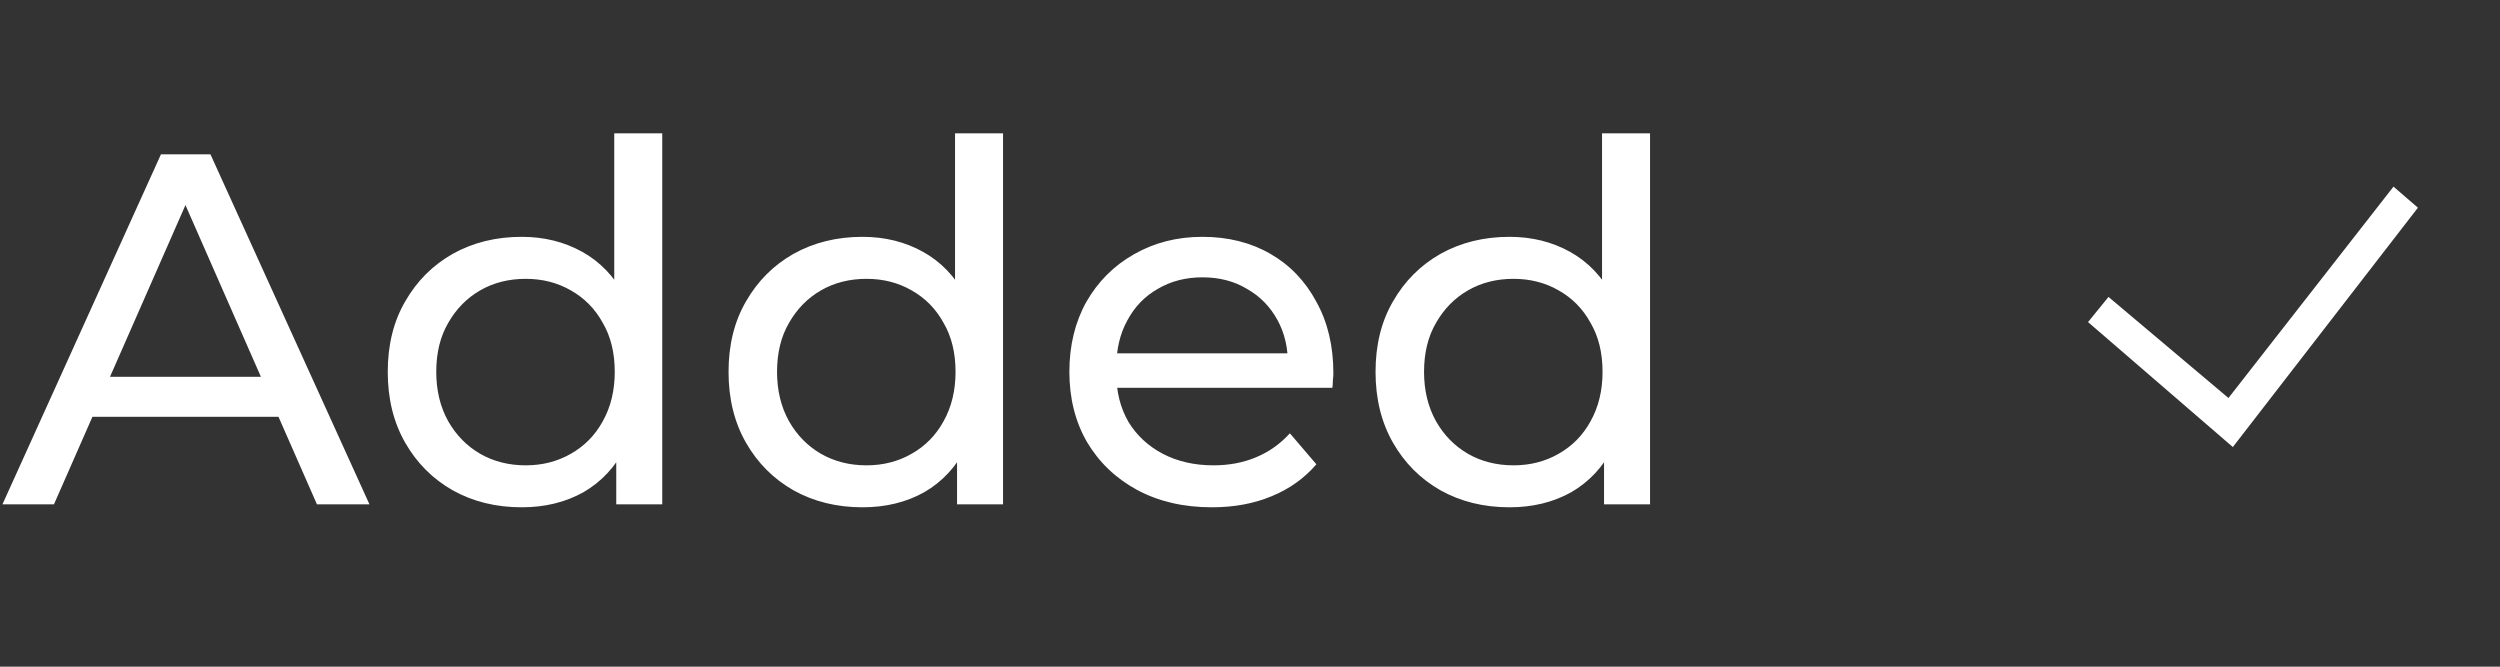 <svg width="60" height="16" viewBox="0 0 60 16" fill="none" xmlns="http://www.w3.org/2000/svg">
<rect x="0" y="0" width="60" height="16" fill="#333333" stroke="none"/>
<path d="M0.059 12.104L3.863 3.704H5.051L8.867 12.104H7.607L4.211 4.376H4.691L1.295 12.104H0.059ZM1.679 10.004L2.003 9.044H6.731L7.079 10.004H1.679ZM12.522 12.175C11.906 12.175 11.354 12.04 10.866 11.768C10.386 11.495 10.006 11.116 9.726 10.627C9.446 10.139 9.306 9.572 9.306 8.924C9.306 8.276 9.446 7.712 9.726 7.232C10.006 6.744 10.386 6.364 10.866 6.092C11.354 5.82 11.906 5.684 12.522 5.684C13.058 5.684 13.542 5.804 13.974 6.044C14.406 6.284 14.75 6.644 15.006 7.124C15.27 7.604 15.402 8.204 15.402 8.924C15.402 9.644 15.274 10.243 15.018 10.723C14.77 11.204 14.43 11.568 13.998 11.816C13.566 12.056 13.074 12.175 12.522 12.175ZM12.618 11.168C13.018 11.168 13.378 11.075 13.698 10.892C14.026 10.707 14.282 10.447 14.466 10.111C14.658 9.768 14.754 9.372 14.754 8.924C14.754 8.468 14.658 8.076 14.466 7.748C14.282 7.412 14.026 7.152 13.698 6.968C13.378 6.784 13.018 6.692 12.618 6.692C12.21 6.692 11.846 6.784 11.526 6.968C11.206 7.152 10.95 7.412 10.758 7.748C10.566 8.076 10.47 8.468 10.47 8.924C10.47 9.372 10.566 9.768 10.758 10.111C10.95 10.447 11.206 10.707 11.526 10.892C11.846 11.075 12.21 11.168 12.618 11.168ZM14.79 12.104V10.387L14.862 8.912L14.742 7.436V3.2H15.894V12.104H14.79ZM20.701 12.175C20.085 12.175 19.533 12.04 19.045 11.768C18.565 11.495 18.185 11.116 17.905 10.627C17.625 10.139 17.485 9.572 17.485 8.924C17.485 8.276 17.625 7.712 17.905 7.232C18.185 6.744 18.565 6.364 19.045 6.092C19.533 5.82 20.085 5.684 20.701 5.684C21.237 5.684 21.721 5.804 22.153 6.044C22.585 6.284 22.929 6.644 23.185 7.124C23.449 7.604 23.581 8.204 23.581 8.924C23.581 9.644 23.453 10.243 23.197 10.723C22.949 11.204 22.609 11.568 22.177 11.816C21.745 12.056 21.253 12.175 20.701 12.175ZM20.797 11.168C21.197 11.168 21.557 11.075 21.877 10.892C22.205 10.707 22.461 10.447 22.645 10.111C22.837 9.768 22.933 9.372 22.933 8.924C22.933 8.468 22.837 8.076 22.645 7.748C22.461 7.412 22.205 7.152 21.877 6.968C21.557 6.784 21.197 6.692 20.797 6.692C20.389 6.692 20.025 6.784 19.705 6.968C19.385 7.152 19.129 7.412 18.937 7.748C18.745 8.076 18.649 8.468 18.649 8.924C18.649 9.372 18.745 9.768 18.937 10.111C19.129 10.447 19.385 10.707 19.705 10.892C20.025 11.075 20.389 11.168 20.797 11.168ZM22.969 12.104V10.387L23.041 8.912L22.921 7.436V3.2H24.073V12.104H22.969ZM29.085 12.175C28.405 12.175 27.805 12.036 27.285 11.755C26.773 11.476 26.373 11.091 26.085 10.604C25.805 10.116 25.665 9.556 25.665 8.924C25.665 8.292 25.801 7.732 26.073 7.244C26.353 6.756 26.733 6.376 27.213 6.104C27.701 5.824 28.249 5.684 28.857 5.684C29.473 5.684 30.017 5.82 30.489 6.092C30.961 6.364 31.329 6.748 31.593 7.244C31.865 7.732 32.001 8.304 32.001 8.96C32.001 9.008 31.997 9.064 31.989 9.128C31.989 9.192 31.985 9.252 31.977 9.308H26.565V8.48H31.377L30.909 8.768C30.917 8.36 30.833 7.996 30.657 7.676C30.481 7.356 30.237 7.108 29.925 6.932C29.621 6.748 29.265 6.656 28.857 6.656C28.457 6.656 28.101 6.748 27.789 6.932C27.477 7.108 27.233 7.36 27.057 7.688C26.881 8.008 26.793 8.376 26.793 8.792V8.984C26.793 9.408 26.889 9.788 27.081 10.123C27.281 10.451 27.557 10.707 27.909 10.892C28.261 11.075 28.665 11.168 29.121 11.168C29.497 11.168 29.837 11.104 30.141 10.976C30.453 10.848 30.725 10.655 30.957 10.399L31.593 11.143C31.305 11.479 30.945 11.736 30.513 11.912C30.089 12.088 29.613 12.175 29.085 12.175ZM36.229 12.175C35.613 12.175 35.061 12.04 34.573 11.768C34.093 11.495 33.713 11.116 33.433 10.627C33.153 10.139 33.013 9.572 33.013 8.924C33.013 8.276 33.153 7.712 33.433 7.232C33.713 6.744 34.093 6.364 34.573 6.092C35.061 5.82 35.613 5.684 36.229 5.684C36.765 5.684 37.249 5.804 37.681 6.044C38.113 6.284 38.457 6.644 38.713 7.124C38.977 7.604 39.109 8.204 39.109 8.924C39.109 9.644 38.981 10.243 38.725 10.723C38.477 11.204 38.137 11.568 37.705 11.816C37.273 12.056 36.781 12.175 36.229 12.175ZM36.325 11.168C36.725 11.168 37.085 11.075 37.405 10.892C37.733 10.707 37.989 10.447 38.173 10.111C38.365 9.768 38.461 9.372 38.461 8.924C38.461 8.468 38.365 8.076 38.173 7.748C37.989 7.412 37.733 7.152 37.405 6.968C37.085 6.784 36.725 6.692 36.325 6.692C35.917 6.692 35.553 6.784 35.233 6.968C34.913 7.152 34.657 7.412 34.465 7.748C34.273 8.076 34.177 8.468 34.177 8.924C34.177 9.372 34.273 9.768 34.465 10.111C34.657 10.447 34.913 10.707 35.233 10.892C35.553 11.075 35.917 11.168 36.325 11.168ZM38.497 12.104V10.387L38.569 8.912L38.449 7.436V3.2H39.601V12.104H38.497Z" fill="white"/>
<path fill-rule="evenodd" clip-rule="evenodd" d="M58.03 4.985L53.588 10.729L50.113 7.73L50.604 7.126L53.483 9.552L57.444 4.479L58.03 4.985Z" fill="white"/>
</svg>
